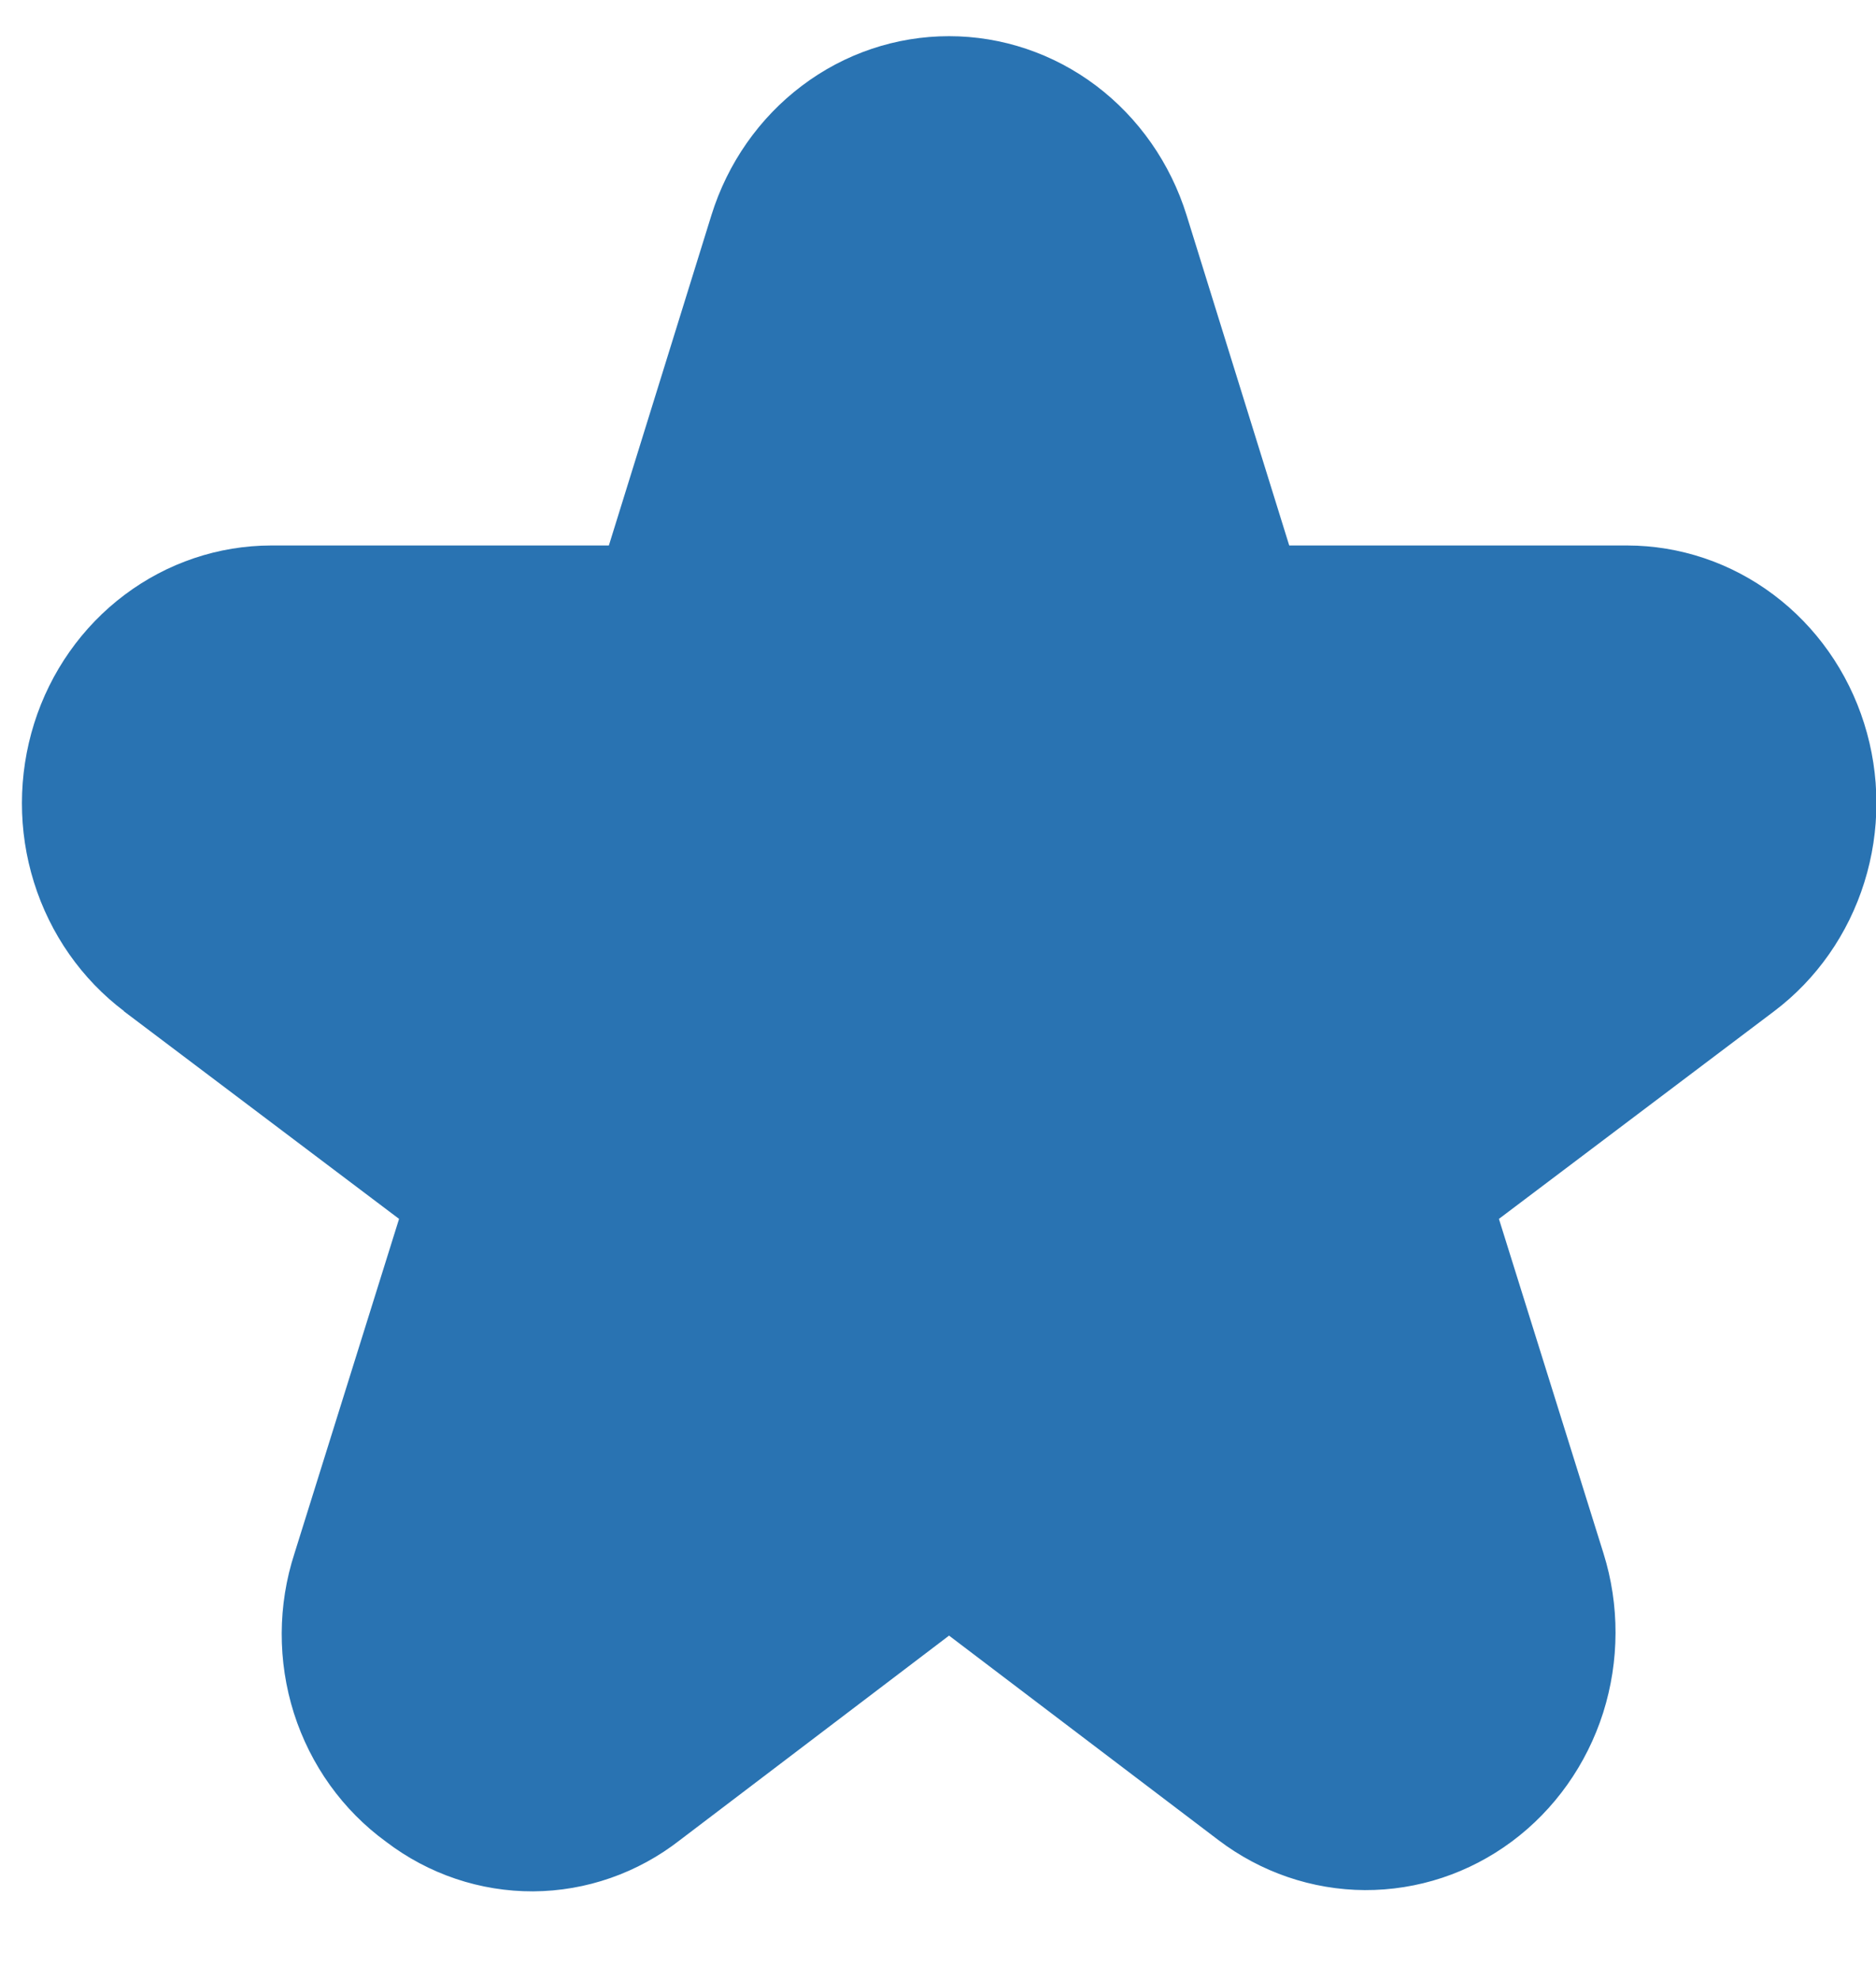 <svg width="18" height="19" viewBox="0 0 18 19" fill="none" xmlns="http://www.w3.org/2000/svg">
<path d="M1.188 9.699L3.829 11.691L2.826 14.898C2.664 15.395 2.662 15.933 2.82 16.432C2.979 16.931 3.289 17.363 3.704 17.665C4.113 17.977 4.608 18.143 5.116 18.141C5.624 18.138 6.118 17.966 6.523 17.65L9.106 15.688L11.689 17.648C12.097 17.958 12.589 18.126 13.095 18.129C13.602 18.131 14.096 17.968 14.507 17.662C14.917 17.357 15.224 16.924 15.382 16.428C15.539 15.931 15.541 15.395 15.385 14.898L14.382 11.691L17.023 9.699C17.43 9.392 17.733 8.959 17.888 8.463C18.043 7.968 18.043 7.434 17.886 6.938C17.73 6.443 17.426 6.011 17.018 5.705C16.61 5.398 16.118 5.233 15.614 5.232H12.37L11.385 2.064C11.23 1.566 10.926 1.131 10.517 0.822C10.107 0.513 9.613 0.347 9.106 0.347C8.598 0.347 8.104 0.513 7.695 0.822C7.285 1.131 6.981 1.566 6.826 2.064L5.842 5.232H2.601C2.096 5.233 1.605 5.398 1.196 5.705C0.788 6.011 0.484 6.443 0.328 6.938C0.172 7.434 0.171 7.968 0.326 8.463C0.481 8.959 0.784 9.392 1.191 9.699H1.188Z" fill="#2973B2"/>
</svg>
